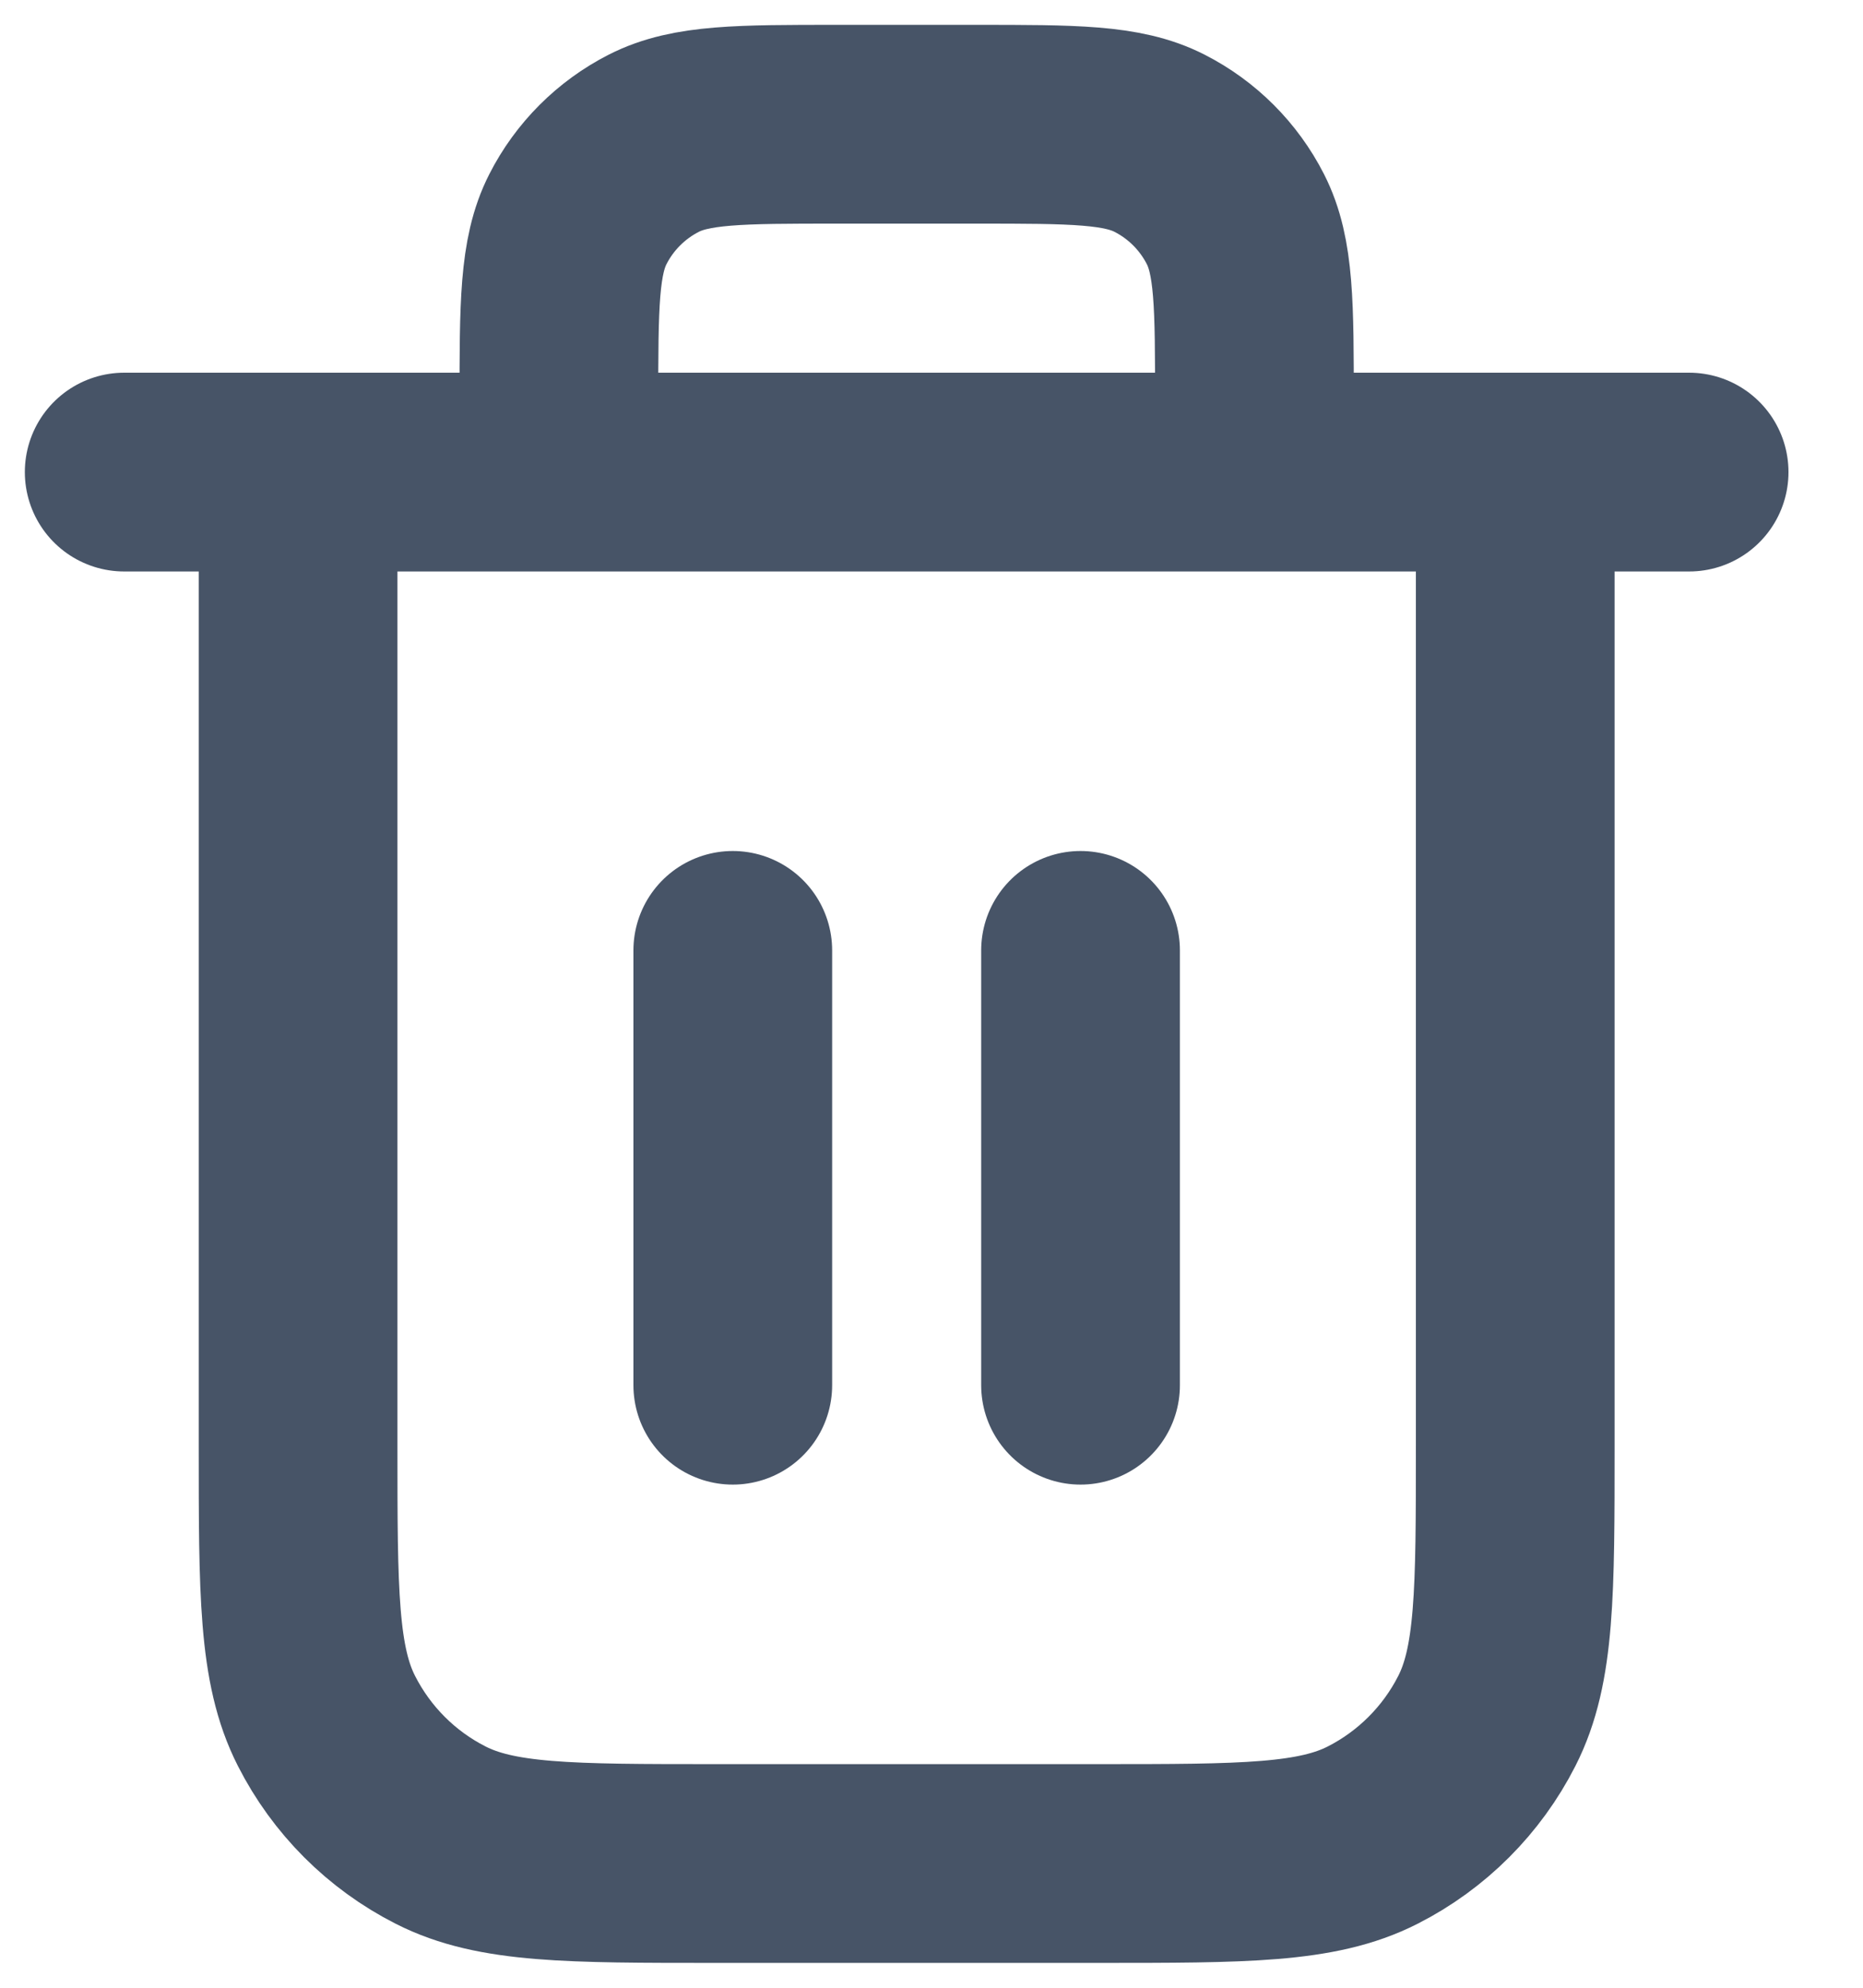 <svg width="15" height="16" viewBox="0 0 15 16" fill="none" xmlns="http://www.w3.org/2000/svg">
<path d="M10.1 3.8V3.24C10.1 2.456 10.1 2.064 9.947 1.764C9.813 1.501 9.599 1.287 9.336 1.153C9.036 1 8.644 1 7.86 1H6.74C5.956 1 5.564 1 5.264 1.153C5.001 1.287 4.787 1.501 4.653 1.764C4.5 2.064 4.5 2.456 4.5 3.24V3.8M5.9 7.65V11.15M8.7 7.65V11.15M1 3.8H13.6M12.2 3.8V11.64C12.2 12.816 12.2 13.404 11.971 13.853C11.77 14.248 11.448 14.57 11.053 14.771C10.604 15 10.016 15 8.84 15H5.76C4.584 15 3.996 15 3.547 14.771C3.151 14.57 2.83 14.248 2.629 13.853C2.4 13.404 2.4 12.816 2.4 11.64V3.8" stroke="#475467" stroke-width="1.6" stroke-linecap="round" stroke-linejoin="round"/>
</svg>
